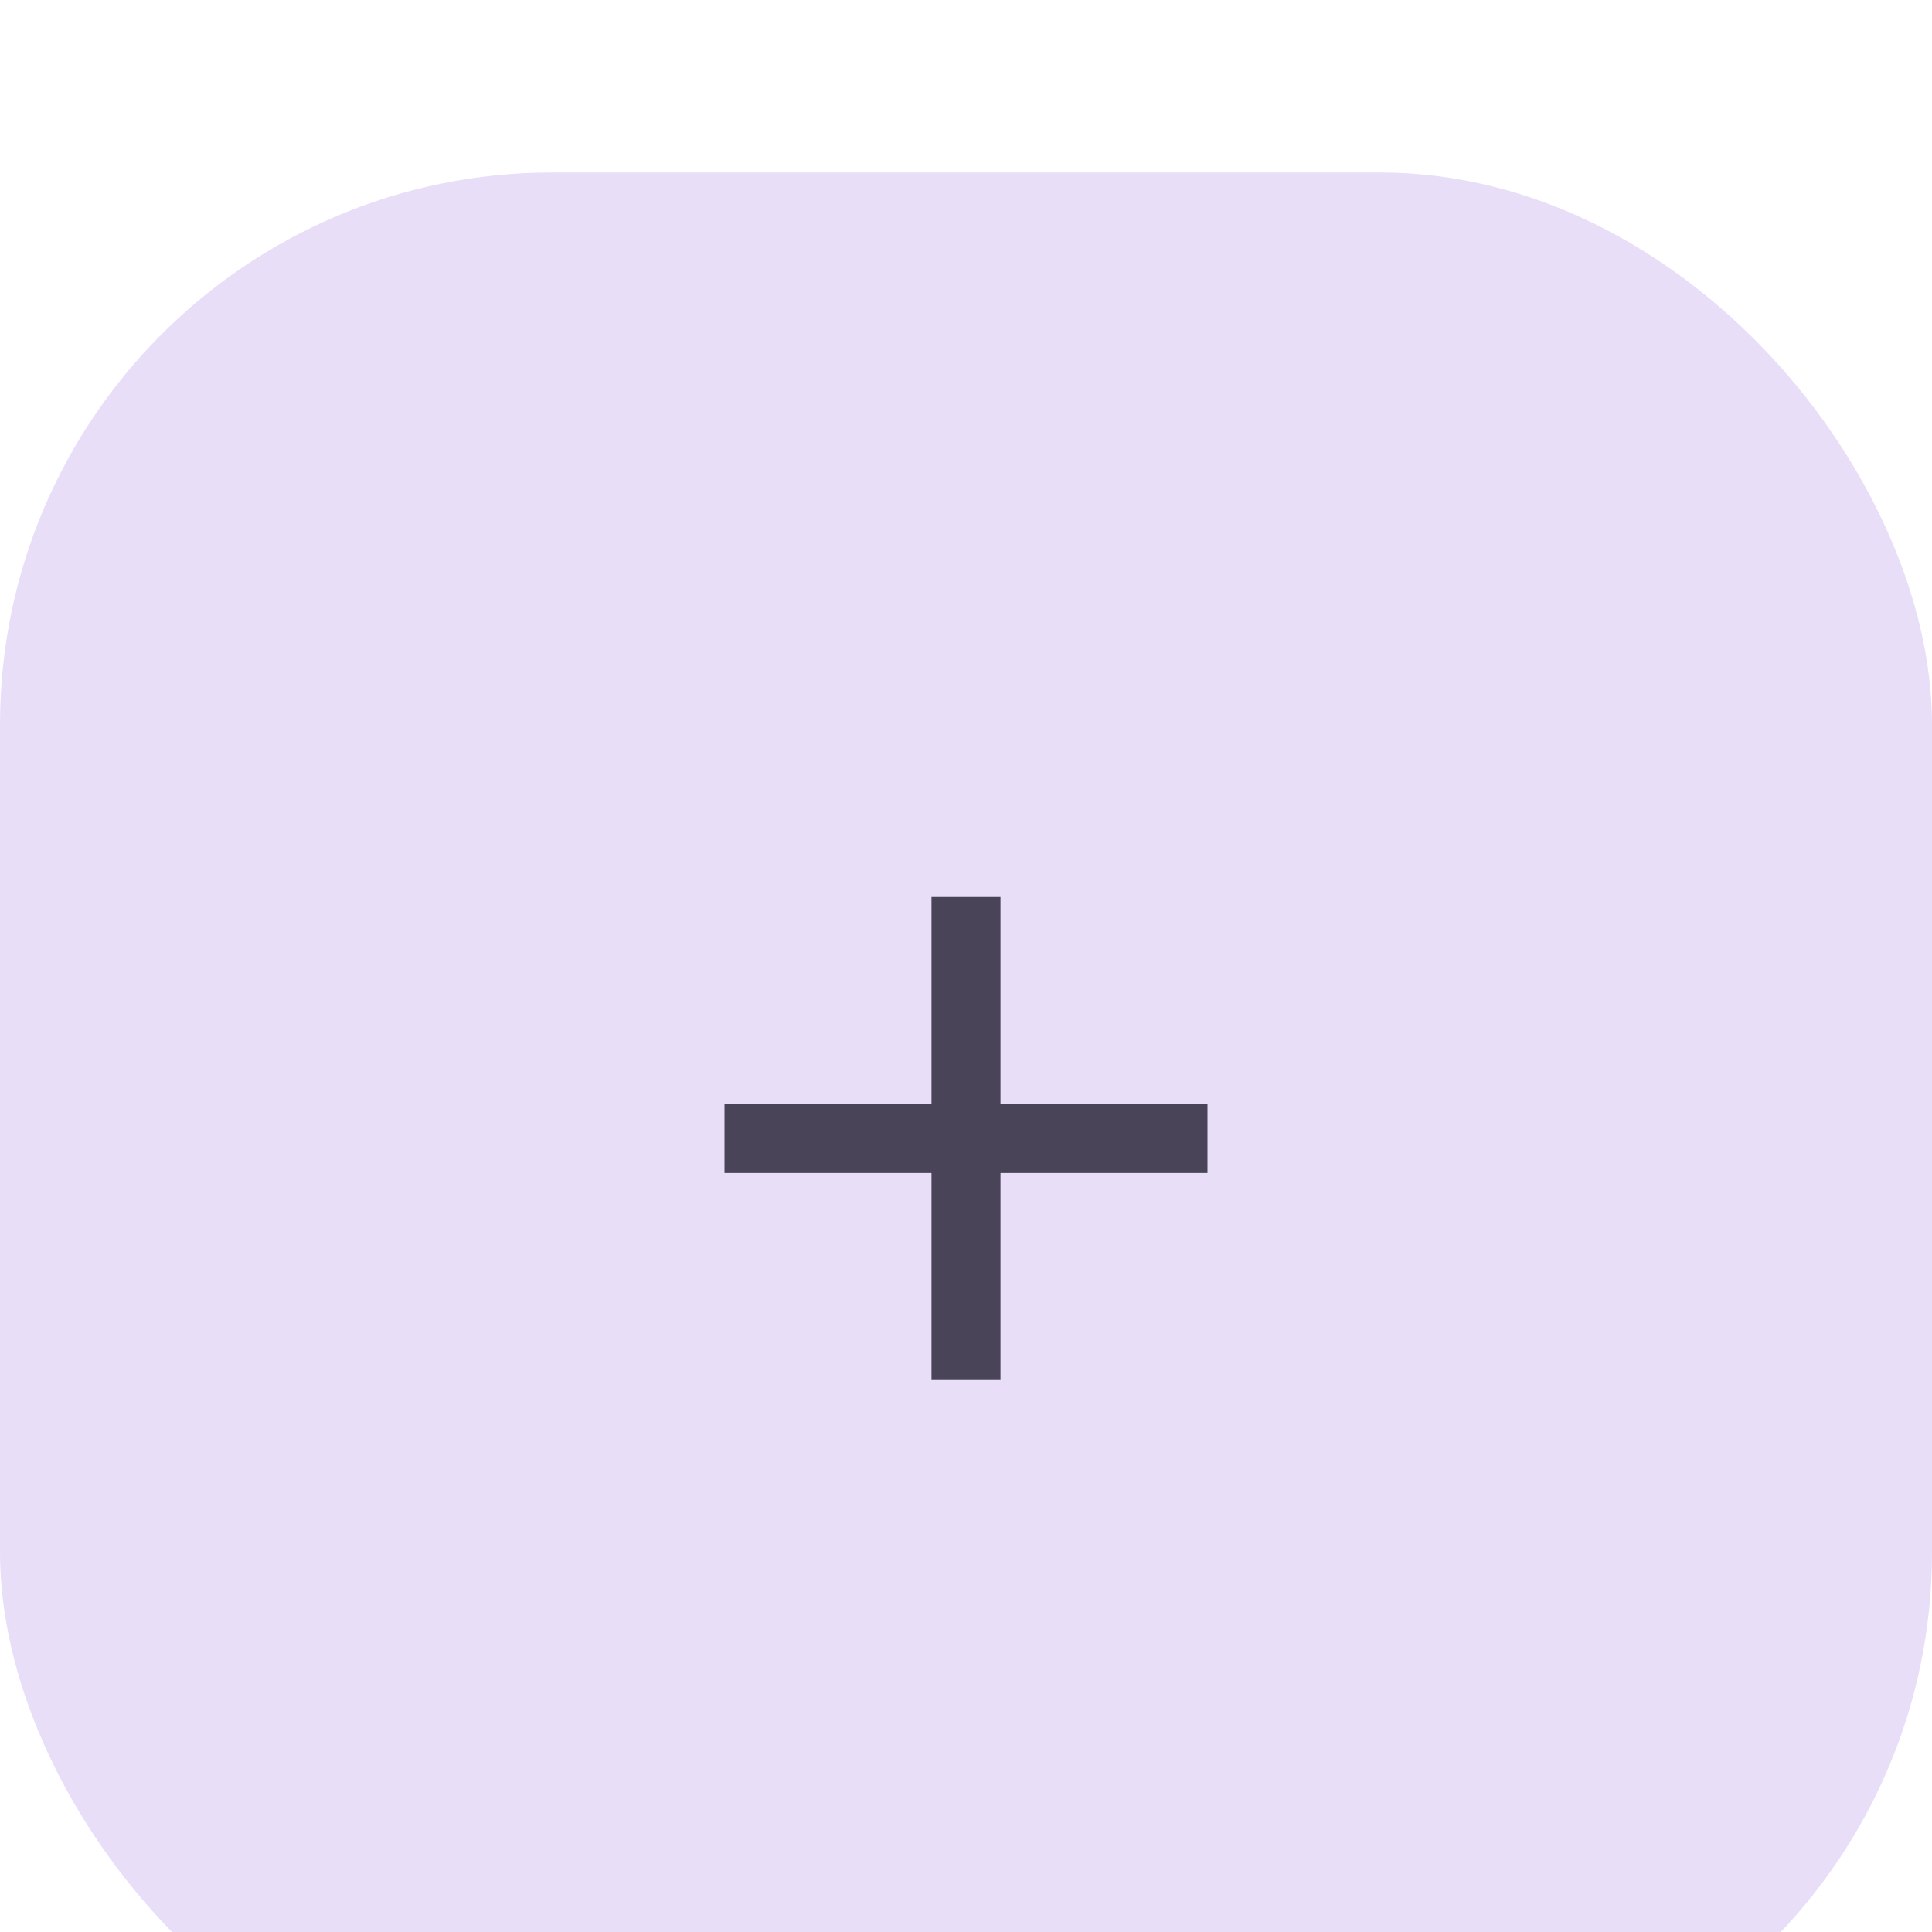 <svg xmlns="http://www.w3.org/2000/svg" width="56" height="56" fill="none" viewBox="0 0 56 56">
  <g clip-path="url(#a)" filter="url(#b)">
    <g clip-path="url(#c)">
      <rect width="56" height="56" fill="#E8DEF8" rx="16"/>
      <path fill="#4A4459" d="M27 29h-6v-2h6v-6h2v6h6v2h-6v6h-2v-6Z"/>
    </g>
  </g>
  <defs>
    <clipPath id="a">
      <rect width="56" height="56" fill="#fff" rx="16"/>
    </clipPath>
    <clipPath id="c">
      <rect width="56" height="56" fill="#fff" rx="16"/>
    </clipPath>
    <filter id="b" width="78" height="78" x="-11" y="-7" color-interpolation-filters="sRGB" filterUnits="userSpaceOnUse">
      <feFlood flood-opacity="0" result="BackgroundImageFix"/>
      <feColorMatrix in="SourceAlpha" result="hardAlpha" values="0 0 0 0 0 0 0 0 0 0 0 0 0 0 0 0 0 0 127 0"/>
      <feOffset dy="1"/>
      <feGaussianBlur stdDeviation="1.5"/>
      <feColorMatrix values="0 0 0 0 0 0 0 0 0 0 0 0 0 0 0 0 0 0 0.3 0"/>
      <feBlend in2="BackgroundImageFix" result="effect1_dropShadow_17_268"/>
      <feColorMatrix in="SourceAlpha" result="hardAlpha" values="0 0 0 0 0 0 0 0 0 0 0 0 0 0 0 0 0 0 127 0"/>
      <feMorphology in="SourceAlpha" operator="dilate" radius="3" result="effect2_dropShadow_17_268"/>
      <feOffset dy="4"/>
      <feGaussianBlur stdDeviation="4"/>
      <feColorMatrix values="0 0 0 0 0 0 0 0 0 0 0 0 0 0 0 0 0 0 0.15 0"/>
      <feBlend in2="effect1_dropShadow_17_268" result="effect2_dropShadow_17_268"/>
      <feBlend in="SourceGraphic" in2="effect2_dropShadow_17_268" result="shape"/>
    </filter>
  </defs>
</svg>
